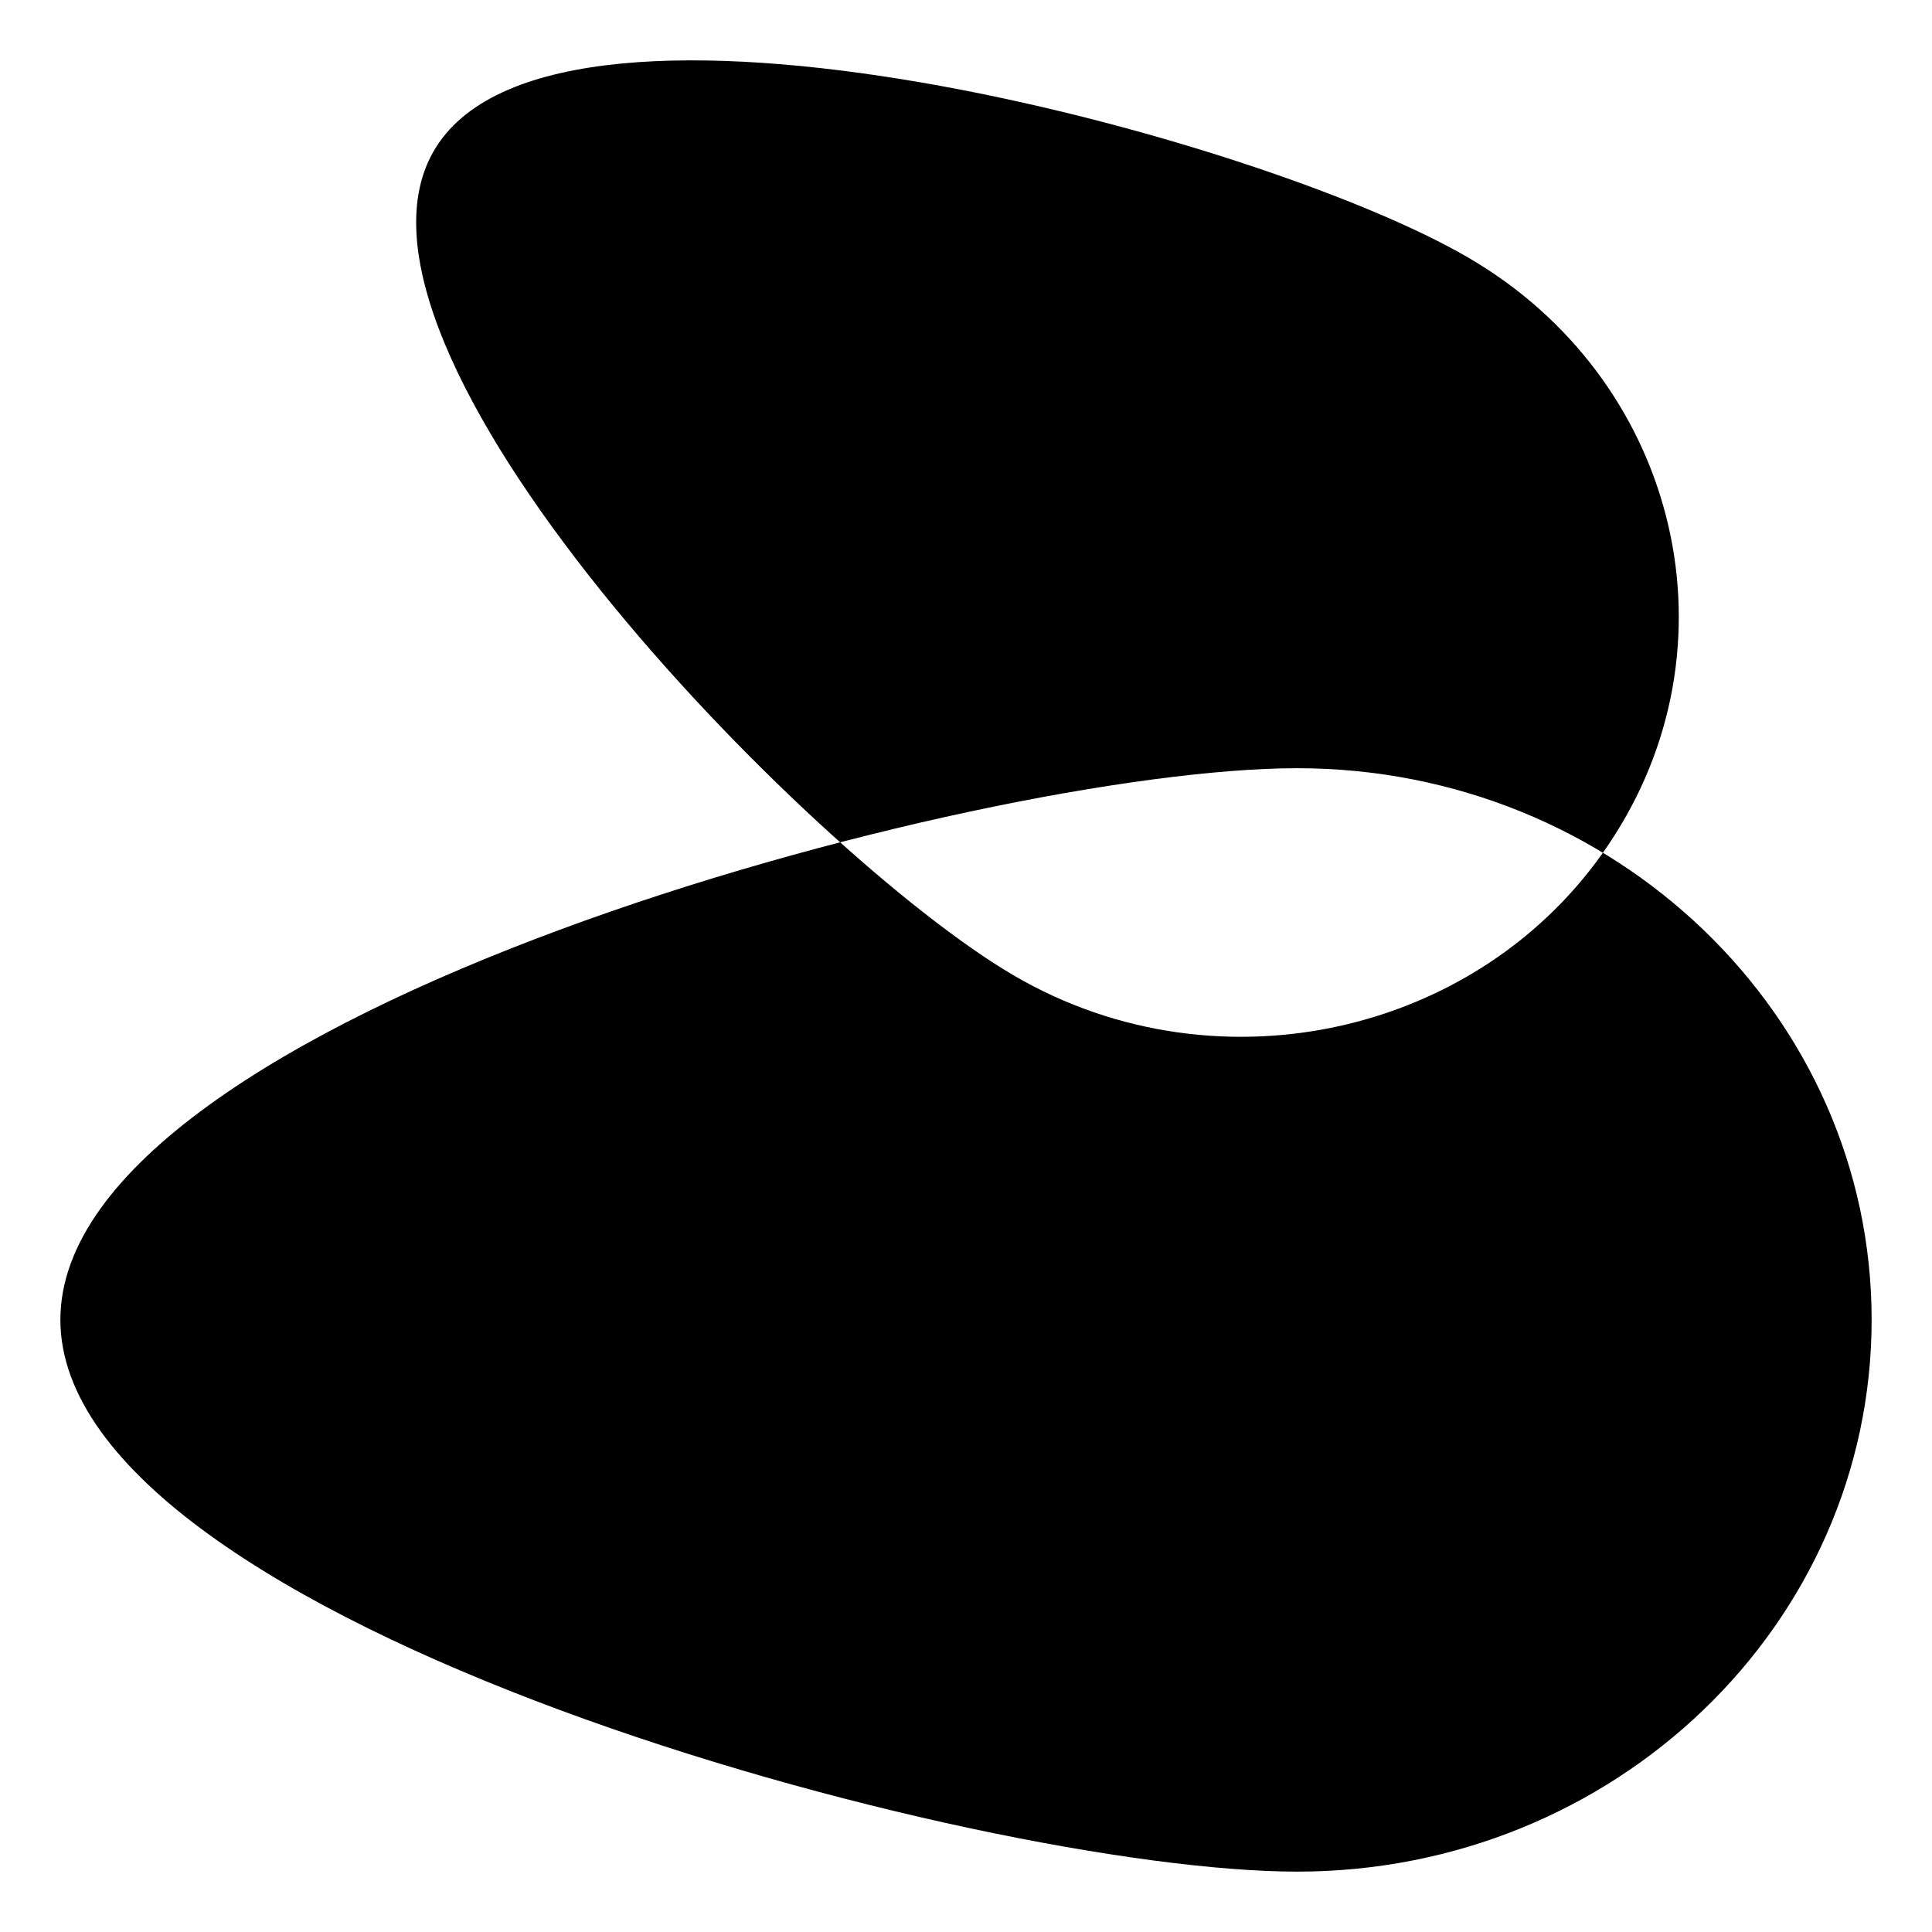 <?xml version="1.0" encoding="UTF-8"?>
<svg version="1.1" xmlns="http://www.w3.org/2000/svg" width="64" height="64" viewBox="0 0 64 64">
  <title>logo-footer</title>
  <path d="M42.973 62c10.505 0 19.027-8.185 19.027-18.282 0-10.088-8.522-18.27-19.027-18.27-10.517 0-40.973 8.182-40.973 18.27 0 10.098 30.456 18.282 40.973 18.282zM33.589 32.317c-6.835-3.995-23.3-20.885-19.138-27.451 4.15-6.566 27.34-0.34 34.187 3.668 6.835 3.973 9.027 12.543 4.865 19.109-4.15 6.578-13.066 8.672-19.914 4.674z"></path>
</svg>
